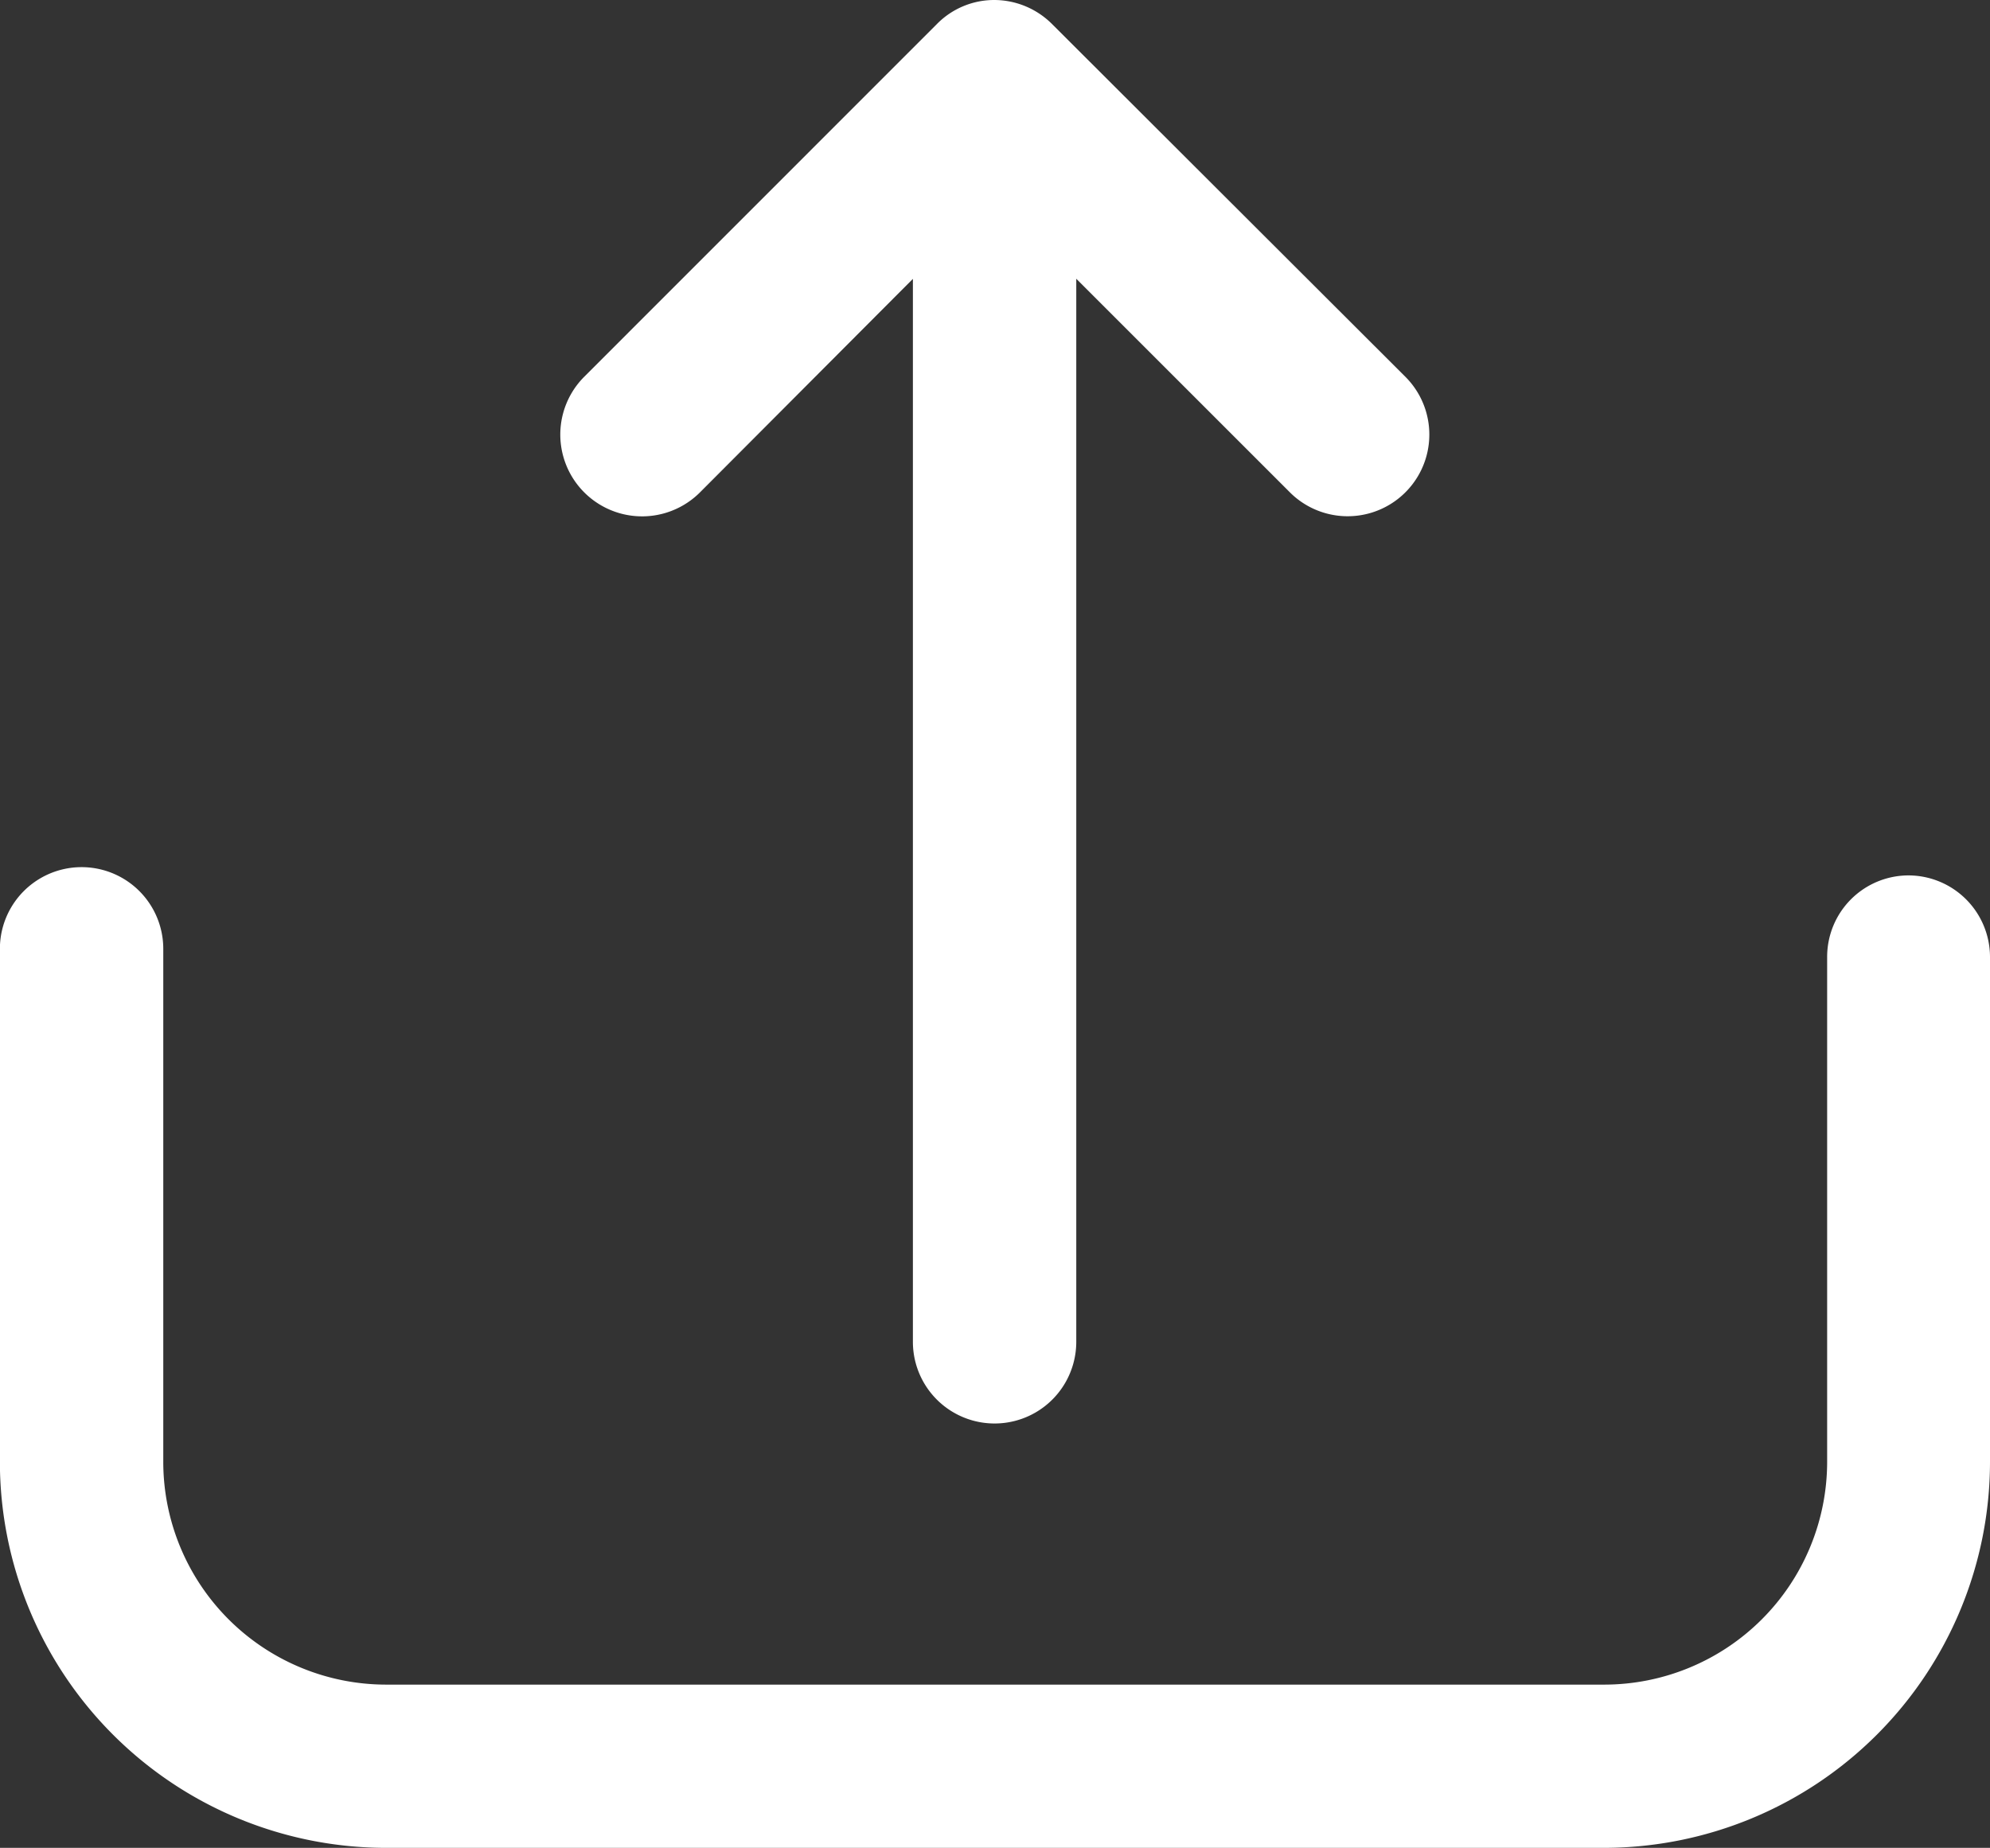 <svg xmlns="http://www.w3.org/2000/svg" width="19.026" height="17.67" viewBox="0 0 19.026 17.67">
  <rect x="0" y="0" width="19.026" height="17.67" fill="#333333" stroke="none"/>
  <g id="download-1" transform="translate(0.25 0.25)">
    <g id="Group_21" data-name="Group 21">
      <path id="Path_20" data-name="Path 20" d="M18,228.229a.529.529,0,0,0-.531.531v4.828a2.382,2.382,0,0,1-2.379,2.379H3.44a2.382,2.382,0,0,1-2.379-2.379v-4.907a.531.531,0,1,0-1.062,0v4.907a3.444,3.444,0,0,0,3.44,3.44H15.086a3.444,3.444,0,0,0,3.44-3.44v-4.828A.531.531,0,0,0,18,228.229Z" transform="translate(0 -219.858)" fill="#fff" stroke="#fff" stroke-width="0.5"/>
      <path id="Path_21" data-name="Path 21" d="M3.534,12.955a.534.534,0,0,0,.374.157.518.518,0,0,0,.374-.157L7.654,9.582A.531.531,0,0,0,6.9,8.831L4.438,11.3V.531a.531.531,0,1,0-1.062,0V11.3L.907,8.831a.531.531,0,0,0-.751.751Z" transform="translate(13.166 13.112) rotate(180)" fill="#fff" stroke="#fff" stroke-width="0.5"/>
    </g>
  </g>
</svg>

